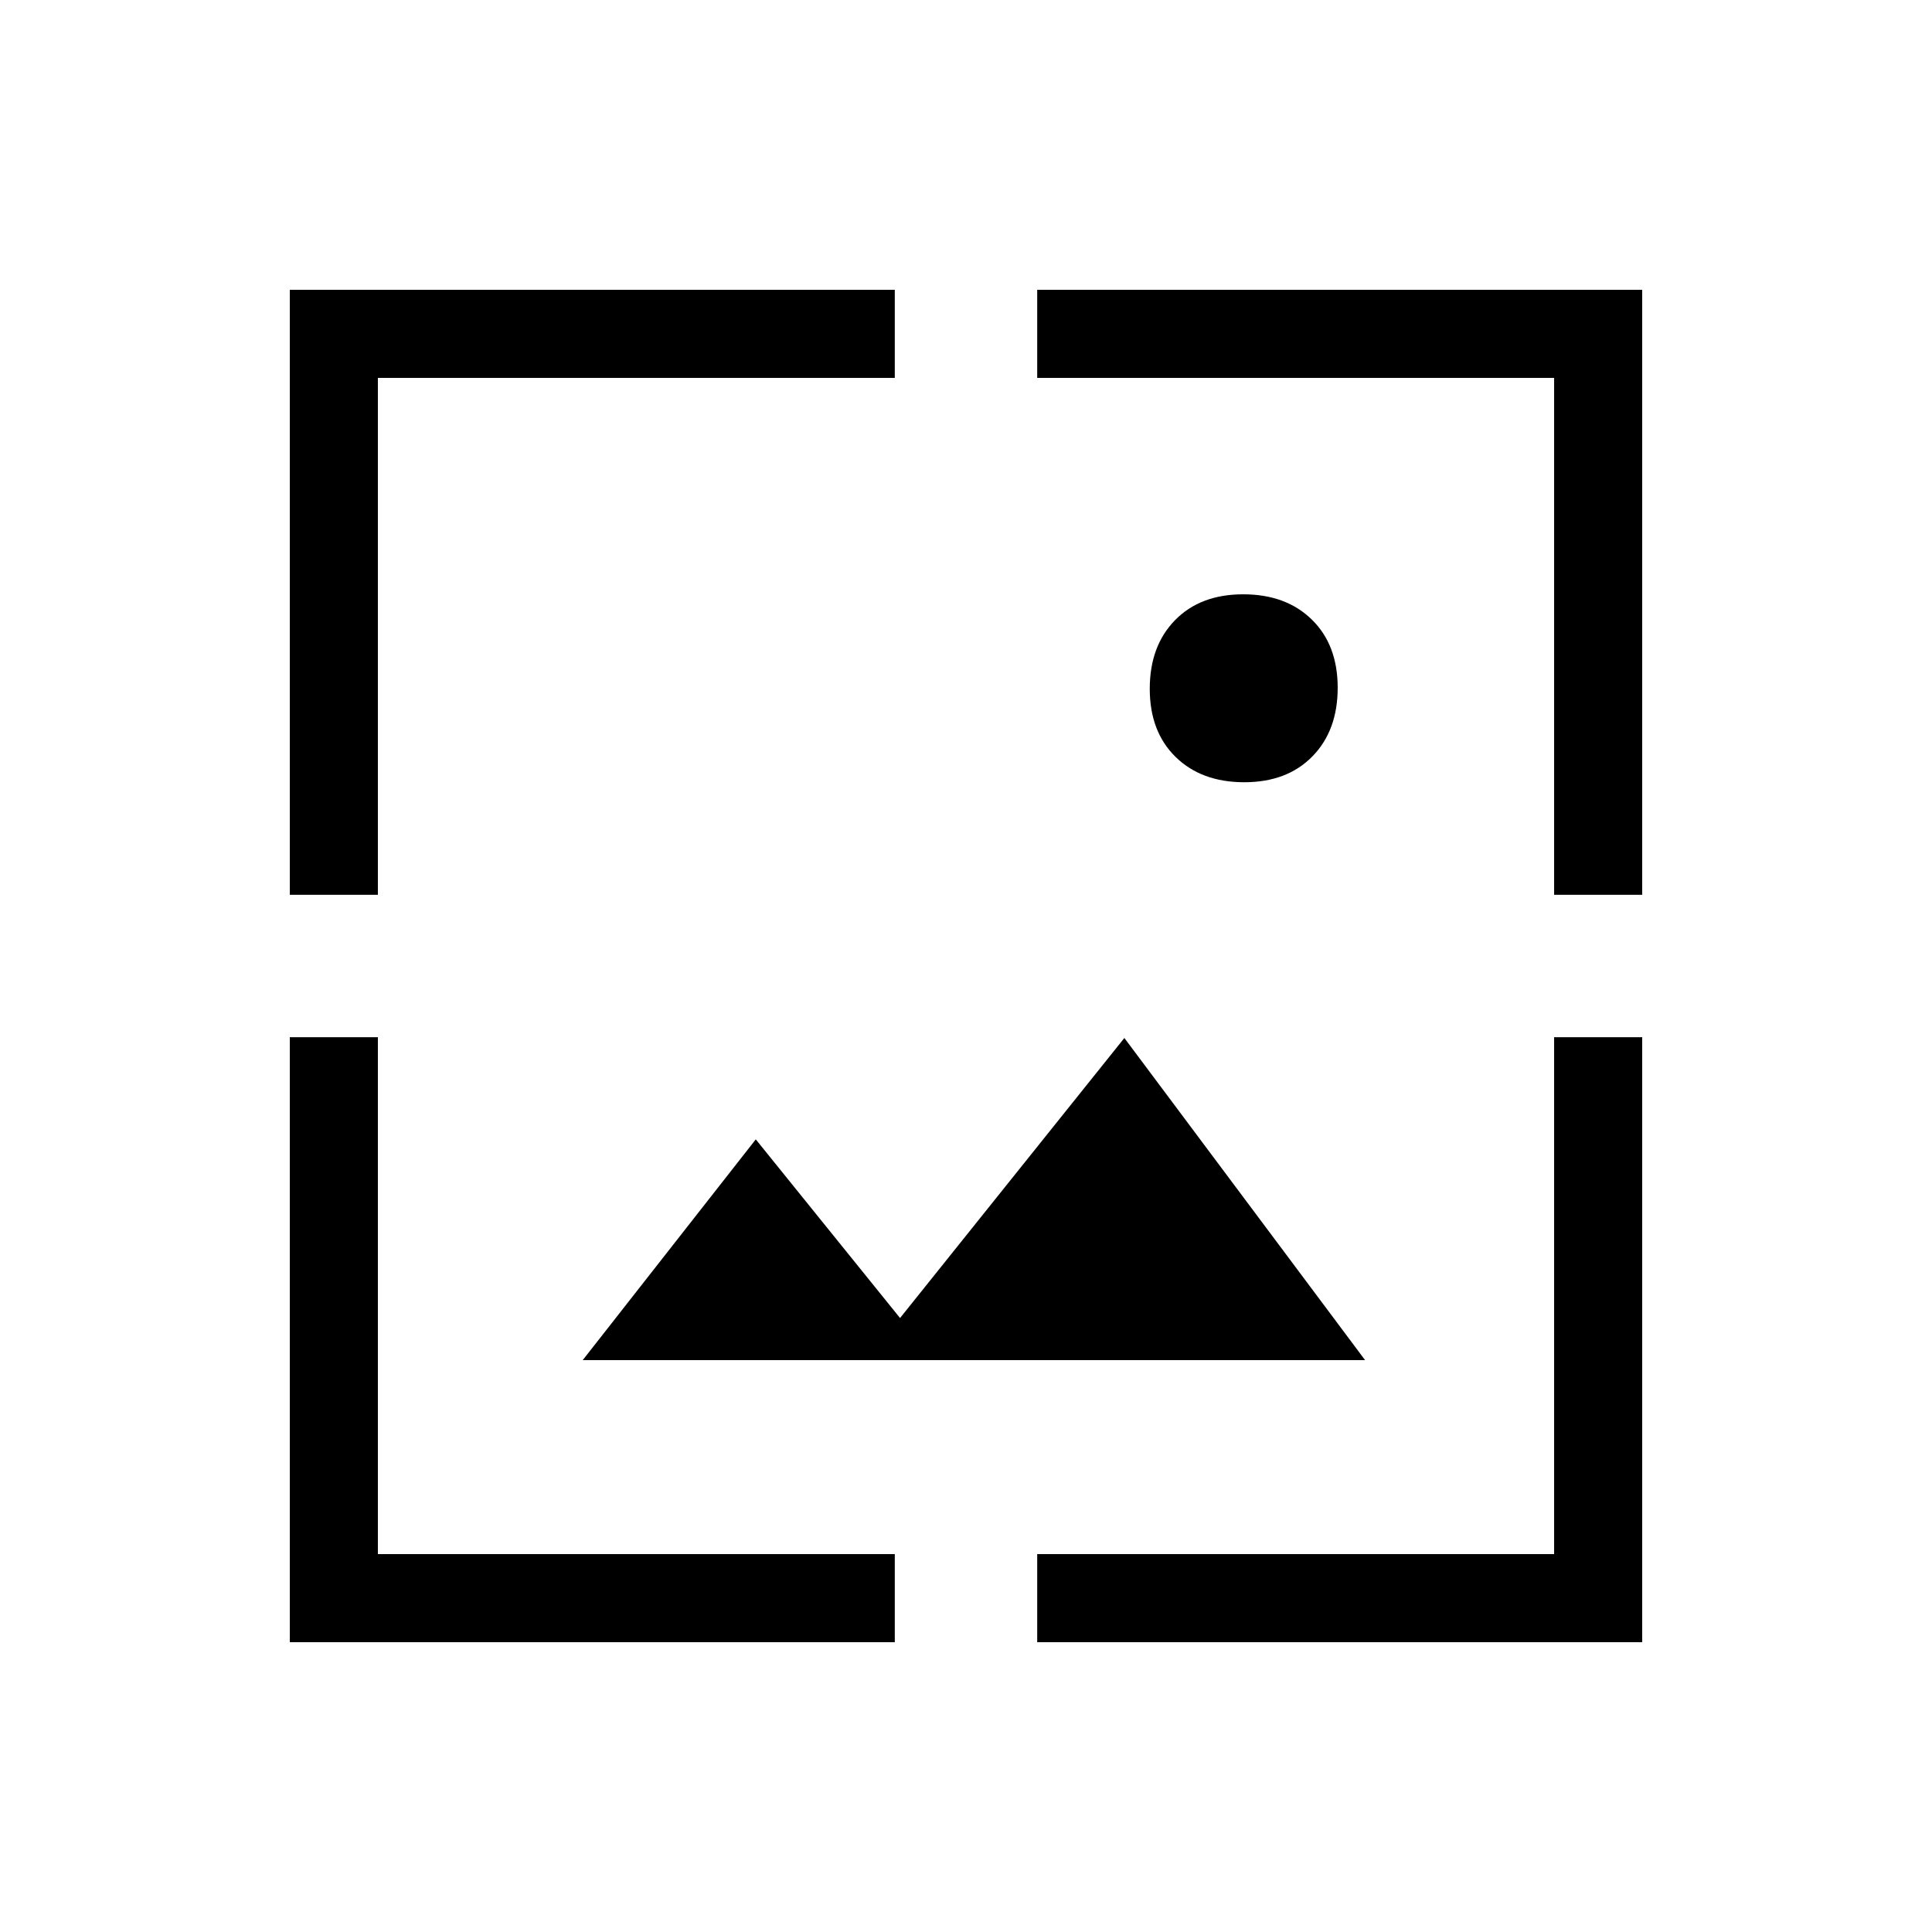 <svg xmlns="http://www.w3.org/2000/svg" height="48" viewBox="0 -960 960 960" width="48"><path d="M144-144v-300.62h43.77v256.85h256.85V-144H144Zm371.38 0v-43.77h256.85v-256.85H816V-144H515.38ZM289.54-284.15l86-109.7 71.69 88.77 111.46-139.15 119.62 160.08H289.54ZM144-515.38V-816h300.62v43.77H187.77v256.85H144Zm628.23 0v-256.85H515.38V-816H816v300.62h-43.77Zm-153.96-55.93q-21.29 0-34.12-12.57-12.84-12.57-12.84-33.85 0-21.29 12.57-34.12 12.57-12.84 33.85-12.84 21.29 0 34.12 12.57 12.84 12.57 12.84 33.85 0 21.29-12.57 34.12-12.57 12.84-33.85 12.84Z"/></svg>